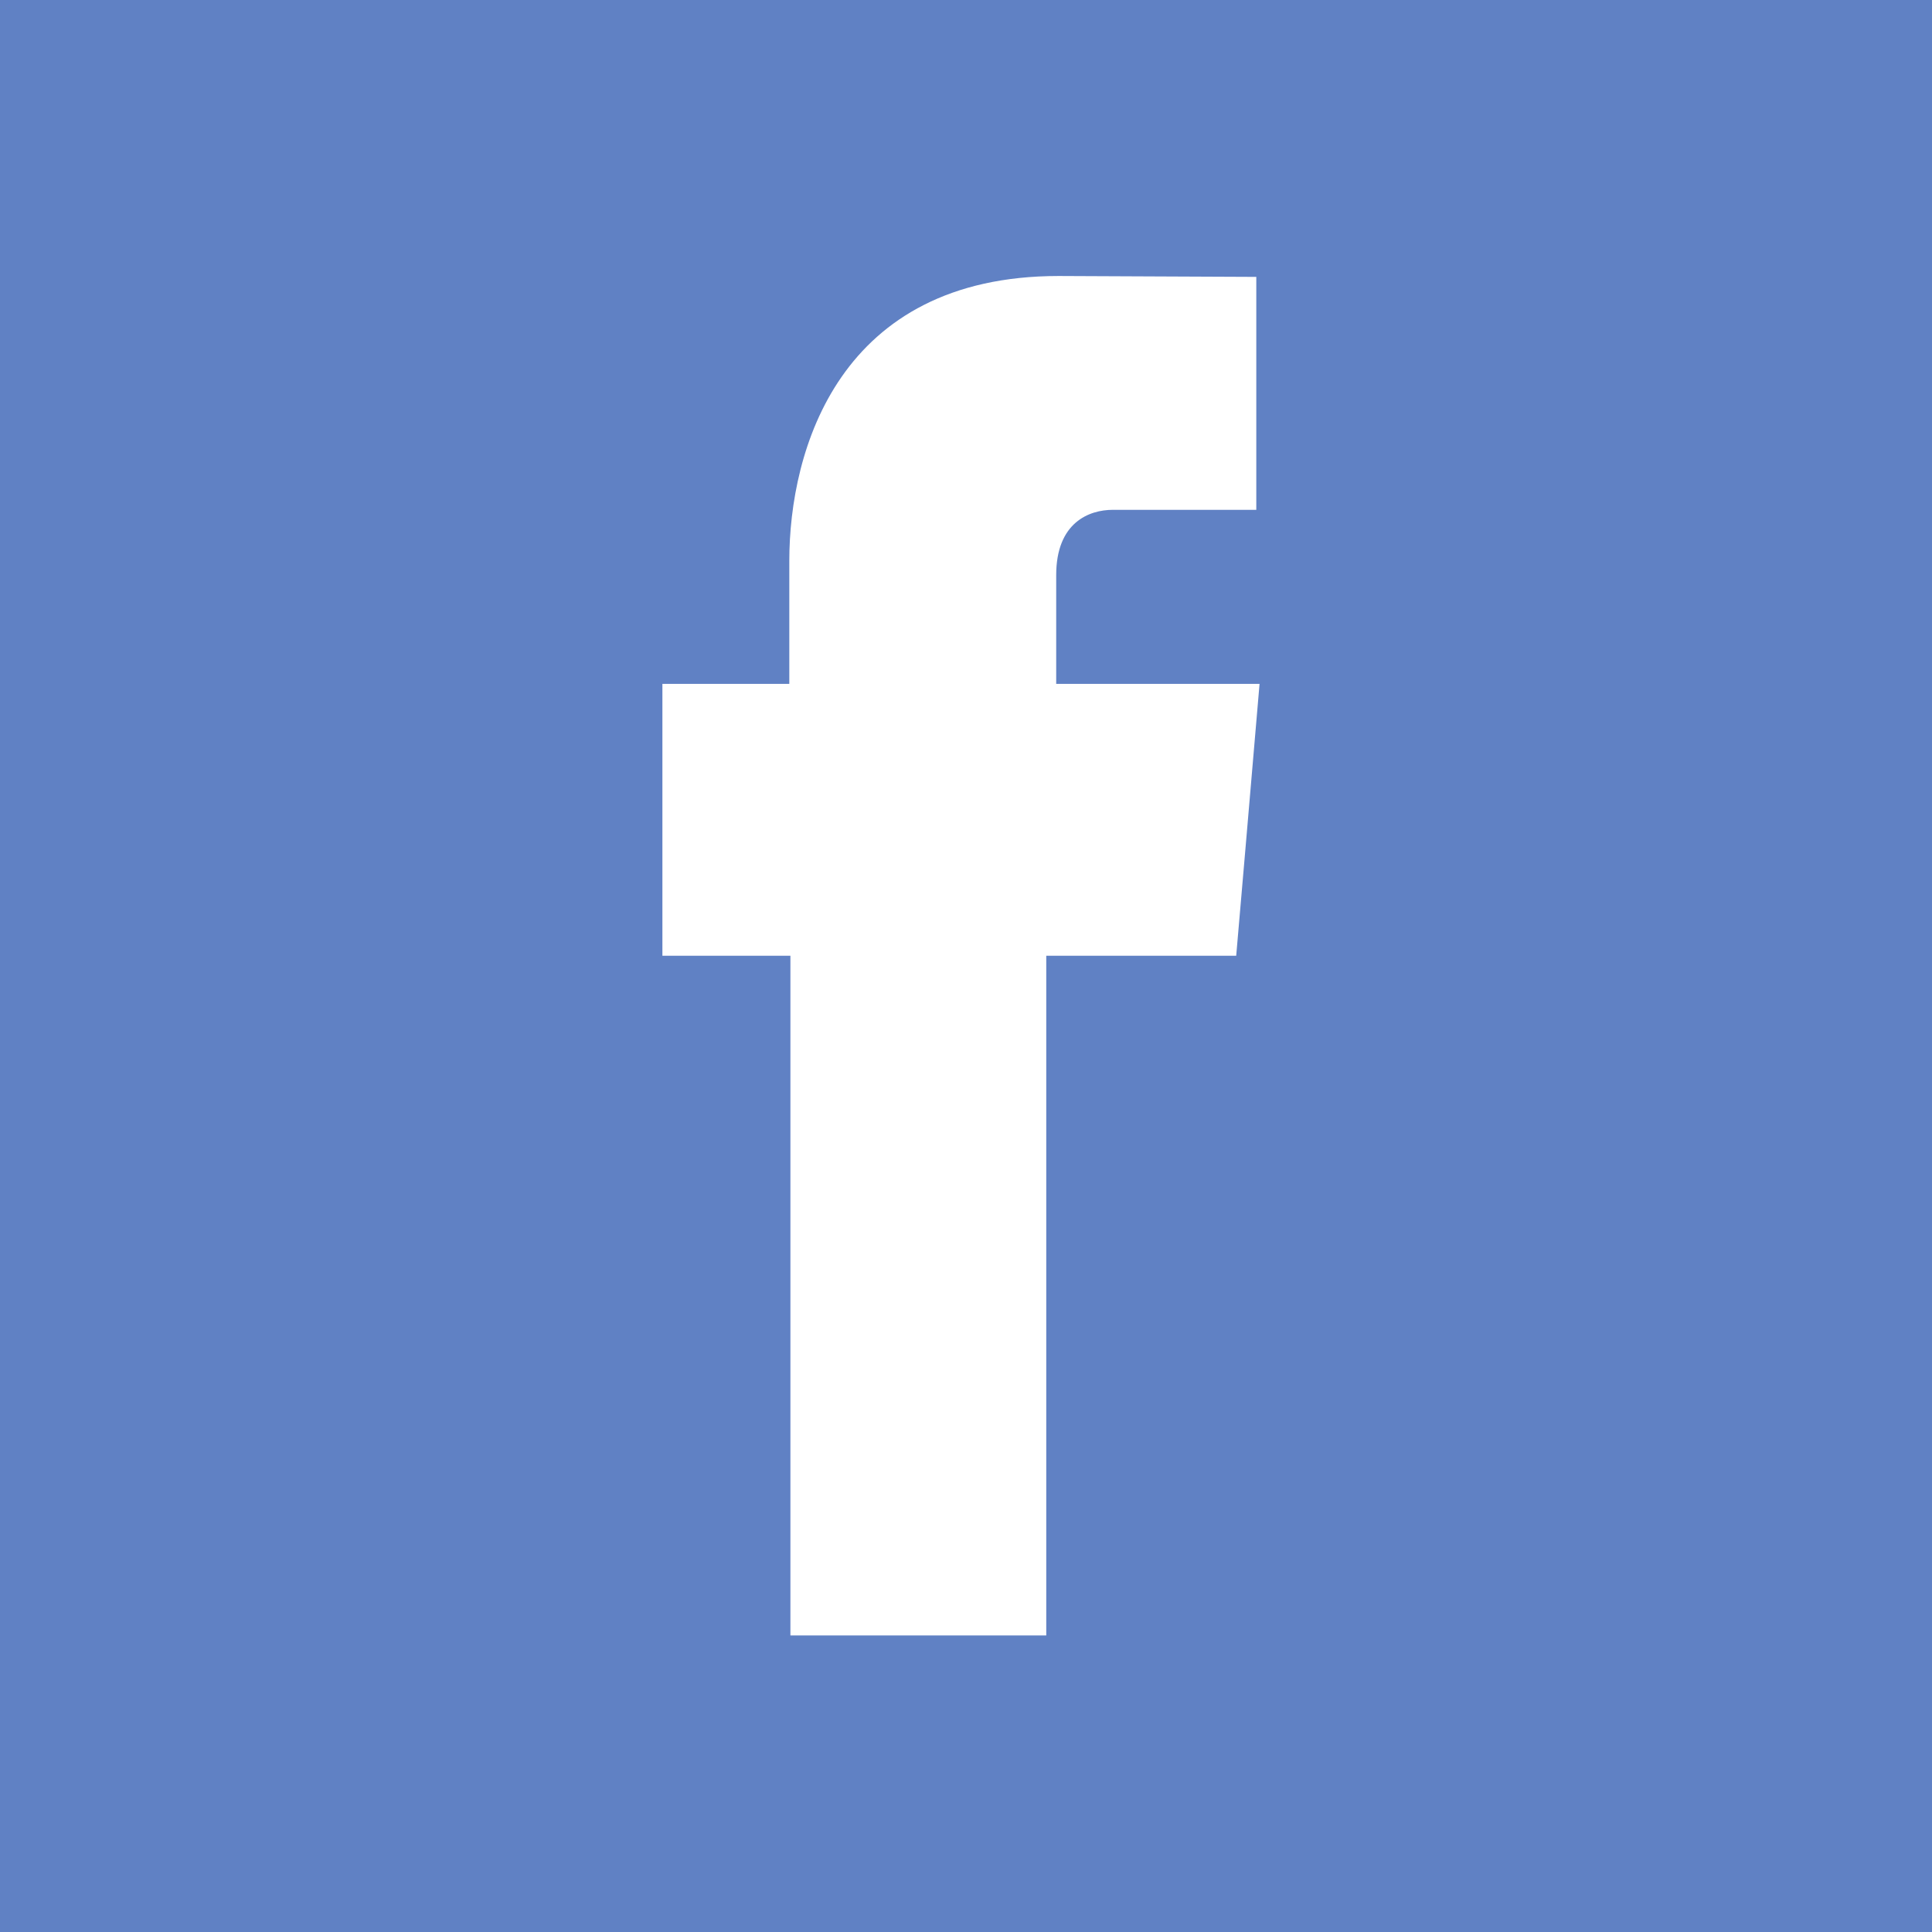 
<svg width="35px" height="35px" viewBox="0 0 35 35" version="1.1" xmlns="http://www.w3.org/2000/svg" xmlns:xlink="http://www.w3.org/1999/xlink">
    <!-- Generator: Sketch 46.2 (44496) - http://www.bohemiancoding.com/sketch -->
    <desc>Created with Sketch.</desc>
    <defs></defs>
    <g id="Welcome" stroke="none" stroke-width="1" fill="none" fill-rule="evenodd">
        <g id="Mobile-Portrait" transform="translate(-219, -10)">
            <g id="Group-4" transform="translate(219, 10)">
                <rect id="Rectangle" fill="#6081C4" x="0" y="0" width="35" height="35"></rect>
                <path d="M19.134,12.389 L19.134,10.419 C19.134,9.46 19.736,9.236 20.159,9.236 L22.759,9.236 L22.759,5.016 L19.178,5 C15.202,5 14.299,8.148 14.299,10.162 L14.299,12.389 L12,12.389 L12,15.365 L12,17.314 L14.319,17.314 L14.319,29.628 L18.954,29.628 L18.954,17.314 L22.395,17.314 L22.562,15.38 L22.818,12.389 L19.134,12.389 Z" id="Fill-4" fill="#FFFFFF"></path>
            </g>
        </g>
    </g>
</svg>
